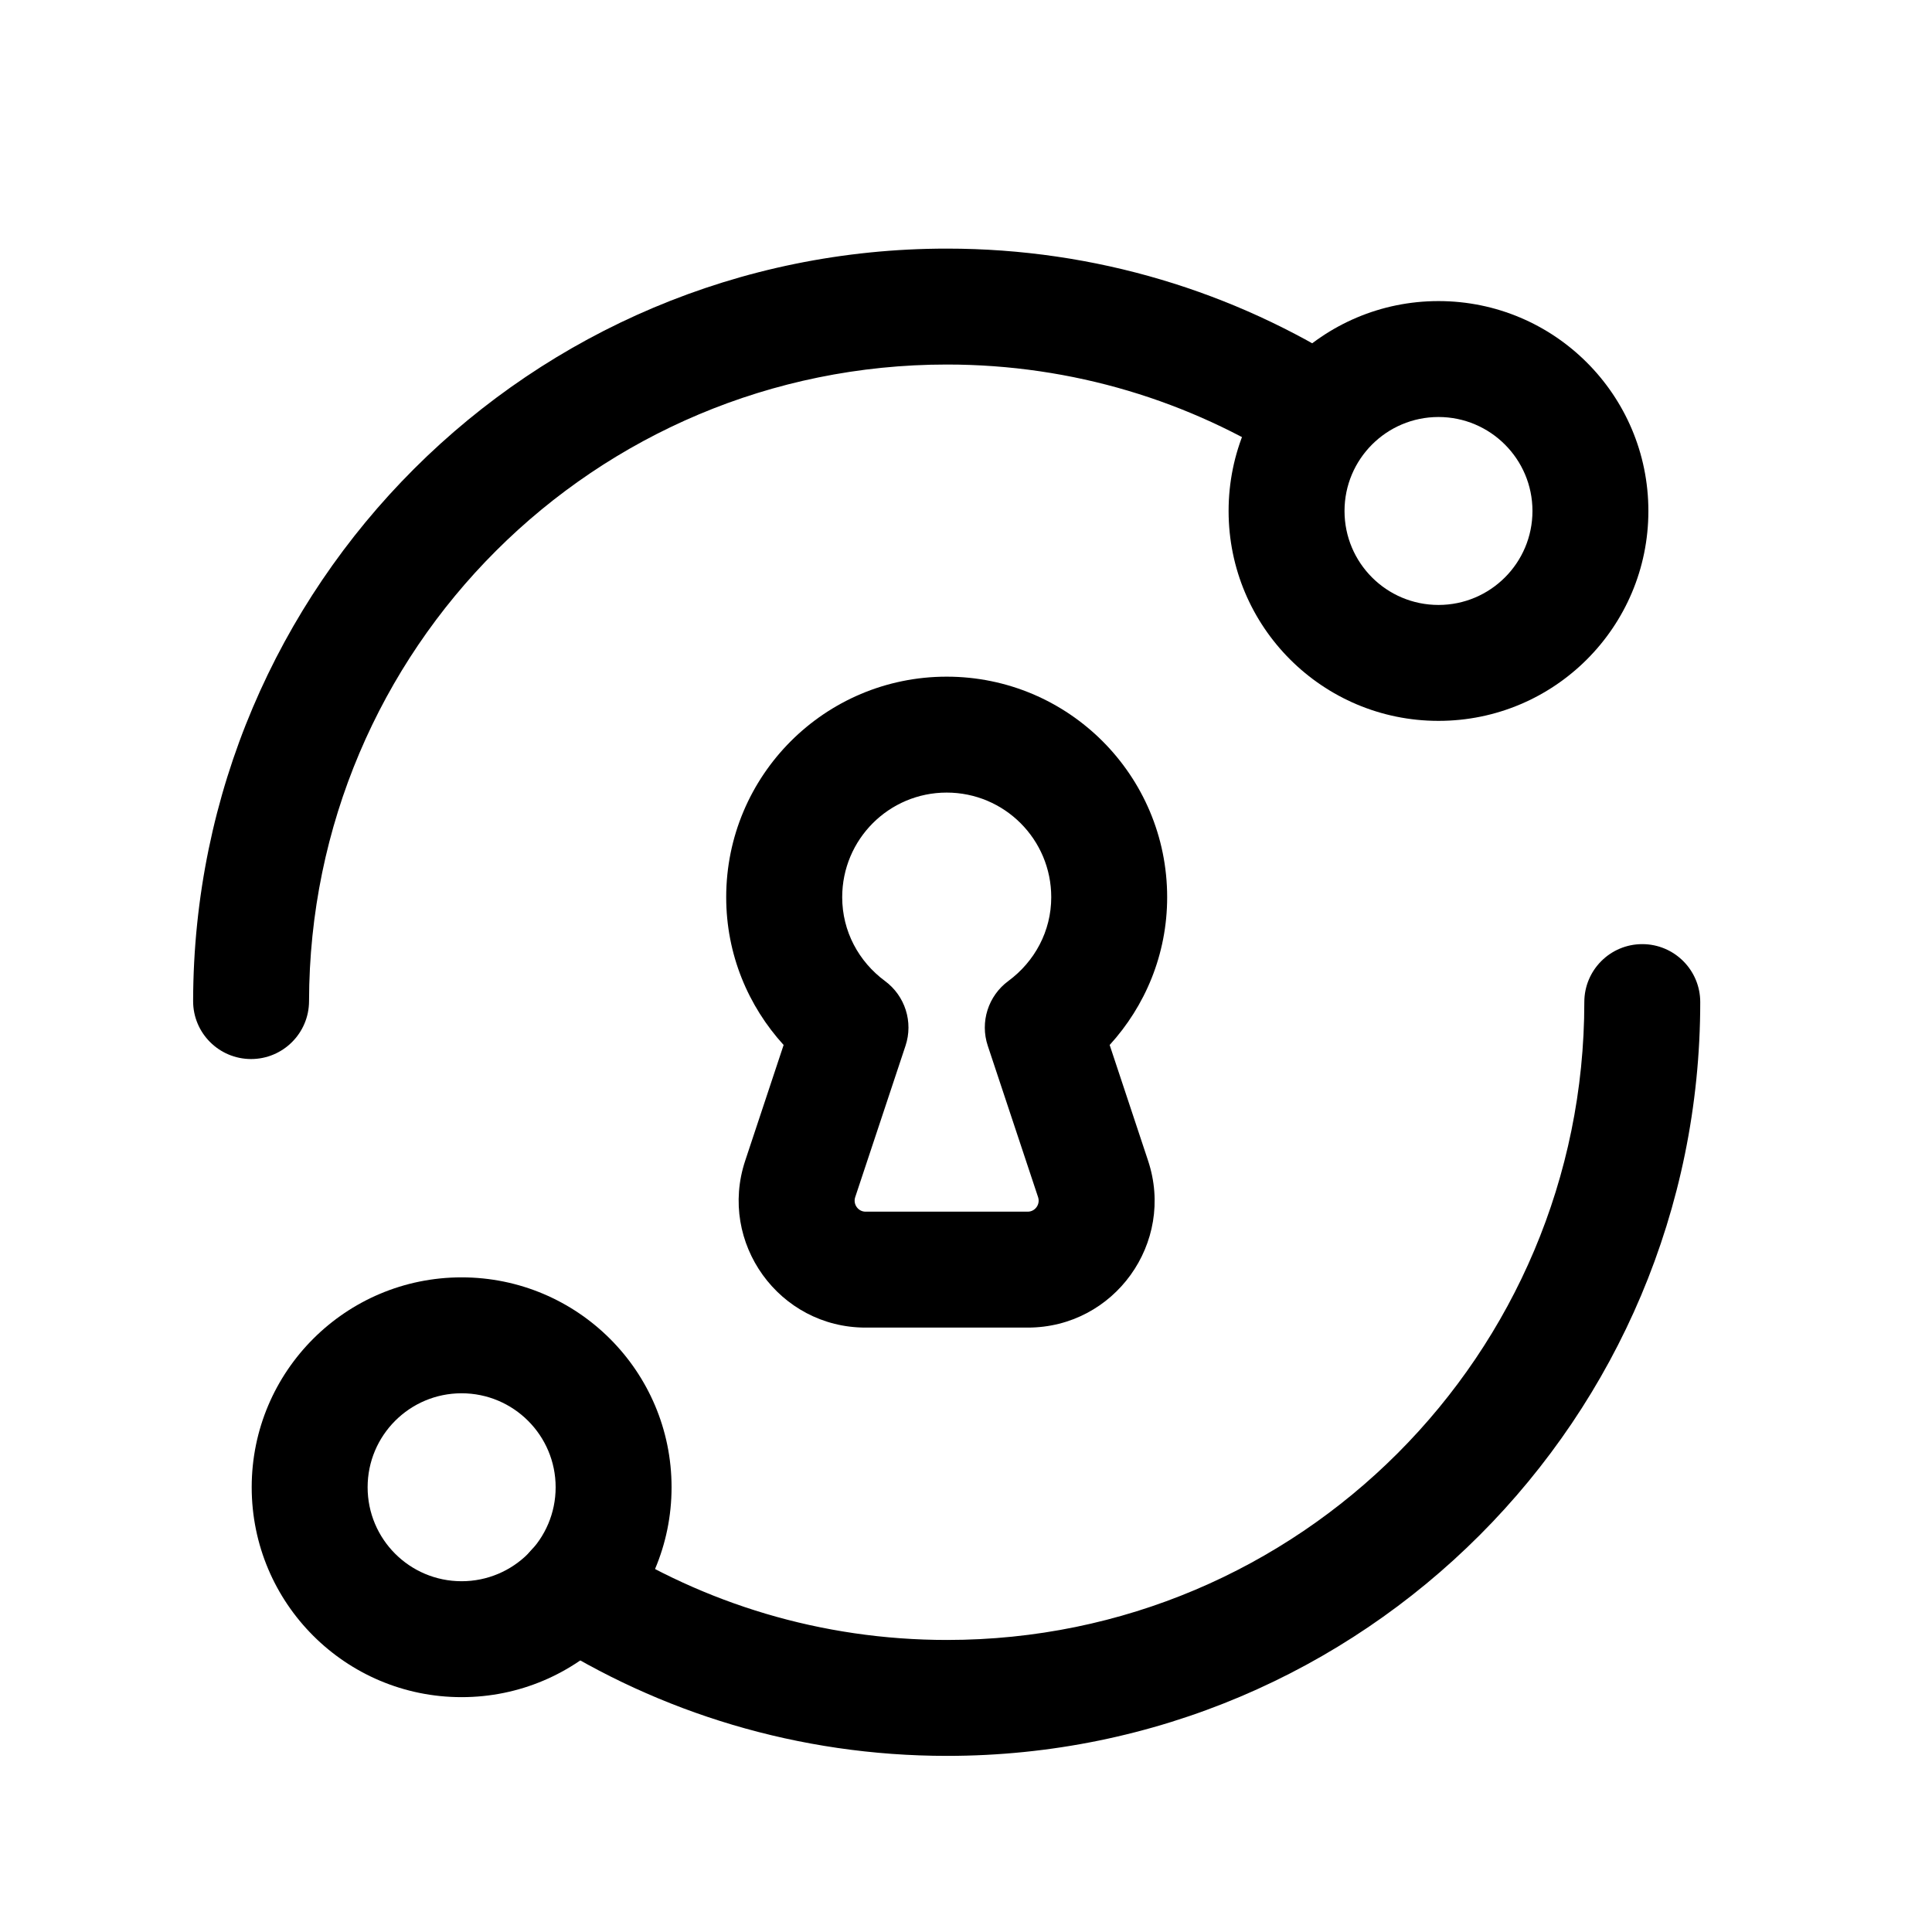 <svg width="25" height="25" viewBox="0 0 25 25" fill="none" xmlns="http://www.w3.org/2000/svg">
<path fill-rule="evenodd" clip-rule="evenodd" d="M3.257 19.245C3.257 17.745 4.473 16.529 5.973 16.529C7.473 16.529 8.69 17.745 8.69 19.245C8.69 20.746 7.473 21.961 5.973 21.961C4.473 21.961 3.257 20.746 3.257 19.245ZM5.973 18.029C5.301 18.029 4.757 18.574 4.757 19.245C4.757 19.917 5.301 20.461 5.973 20.461C6.645 20.461 7.19 19.917 7.19 19.245C7.19 18.574 6.645 18.029 5.973 18.029Z" fill="black"/>
<path fill-rule="evenodd" clip-rule="evenodd" d="M15.898 6.612C15.898 5.112 17.114 3.896 18.614 3.896C20.114 3.896 21.33 5.112 21.33 6.612C21.33 8.113 20.114 9.328 18.614 9.328C17.114 9.328 15.898 8.113 15.898 6.612ZM18.614 5.396C17.942 5.396 17.398 5.941 17.398 6.612C17.398 7.284 17.942 7.828 18.614 7.828C19.285 7.828 19.83 7.284 19.83 6.612C19.83 5.941 19.285 5.396 18.614 5.396Z" fill="black"/>
<path fill-rule="evenodd" clip-rule="evenodd" d="M12.253 4.717C7.695 4.717 4.007 8.396 3.999 12.955C3.998 13.369 3.662 13.704 3.248 13.704C2.833 13.703 2.498 13.367 2.499 12.953C2.509 7.566 6.867 3.217 12.253 3.217C14.179 3.217 15.977 3.779 17.483 4.743C17.832 4.966 17.934 5.43 17.71 5.779C17.487 6.128 17.023 6.23 16.674 6.007C15.402 5.192 13.884 4.717 12.253 4.717Z" fill="black"/>
<path fill-rule="evenodd" clip-rule="evenodd" d="M21.251 12.217C21.665 12.217 22.001 12.553 22.001 12.967C22.001 18.353 17.642 22.721 12.255 22.721C10.329 22.721 8.532 22.16 7.025 21.196C6.676 20.973 6.574 20.509 6.797 20.16C7.02 19.811 7.484 19.709 7.833 19.932C9.106 20.746 10.624 21.221 12.255 21.221C16.812 21.221 20.501 17.526 20.501 12.967C20.501 12.553 20.836 12.217 21.251 12.217Z" fill="black"/>
<path fill-rule="evenodd" clip-rule="evenodd" d="M9.397 11.61C9.397 10.034 10.673 8.756 12.25 8.756C13.827 8.756 15.103 10.034 15.103 11.61C15.103 12.351 14.817 13.02 14.359 13.522L14.856 15.019C15.209 16.081 14.42 17.179 13.299 17.179H11.2C10.081 17.179 9.29 16.081 9.643 15.019L10.14 13.522C9.682 13.019 9.397 12.351 9.397 11.61ZM12.25 10.256C11.503 10.256 10.898 10.861 10.898 11.61C10.898 12.051 11.112 12.443 11.451 12.694C11.712 12.886 11.82 13.225 11.717 13.533L11.066 15.492C11.066 15.492 11.066 15.492 11.066 15.492C11.036 15.584 11.105 15.679 11.2 15.679H13.299C13.394 15.679 13.463 15.585 13.433 15.492C13.433 15.492 13.433 15.492 13.433 15.492L12.782 13.533C12.679 13.225 12.787 12.886 13.048 12.694C13.388 12.443 13.603 12.05 13.603 11.61C13.603 10.861 12.997 10.256 12.25 10.256Z" fill="black"/>
</svg>